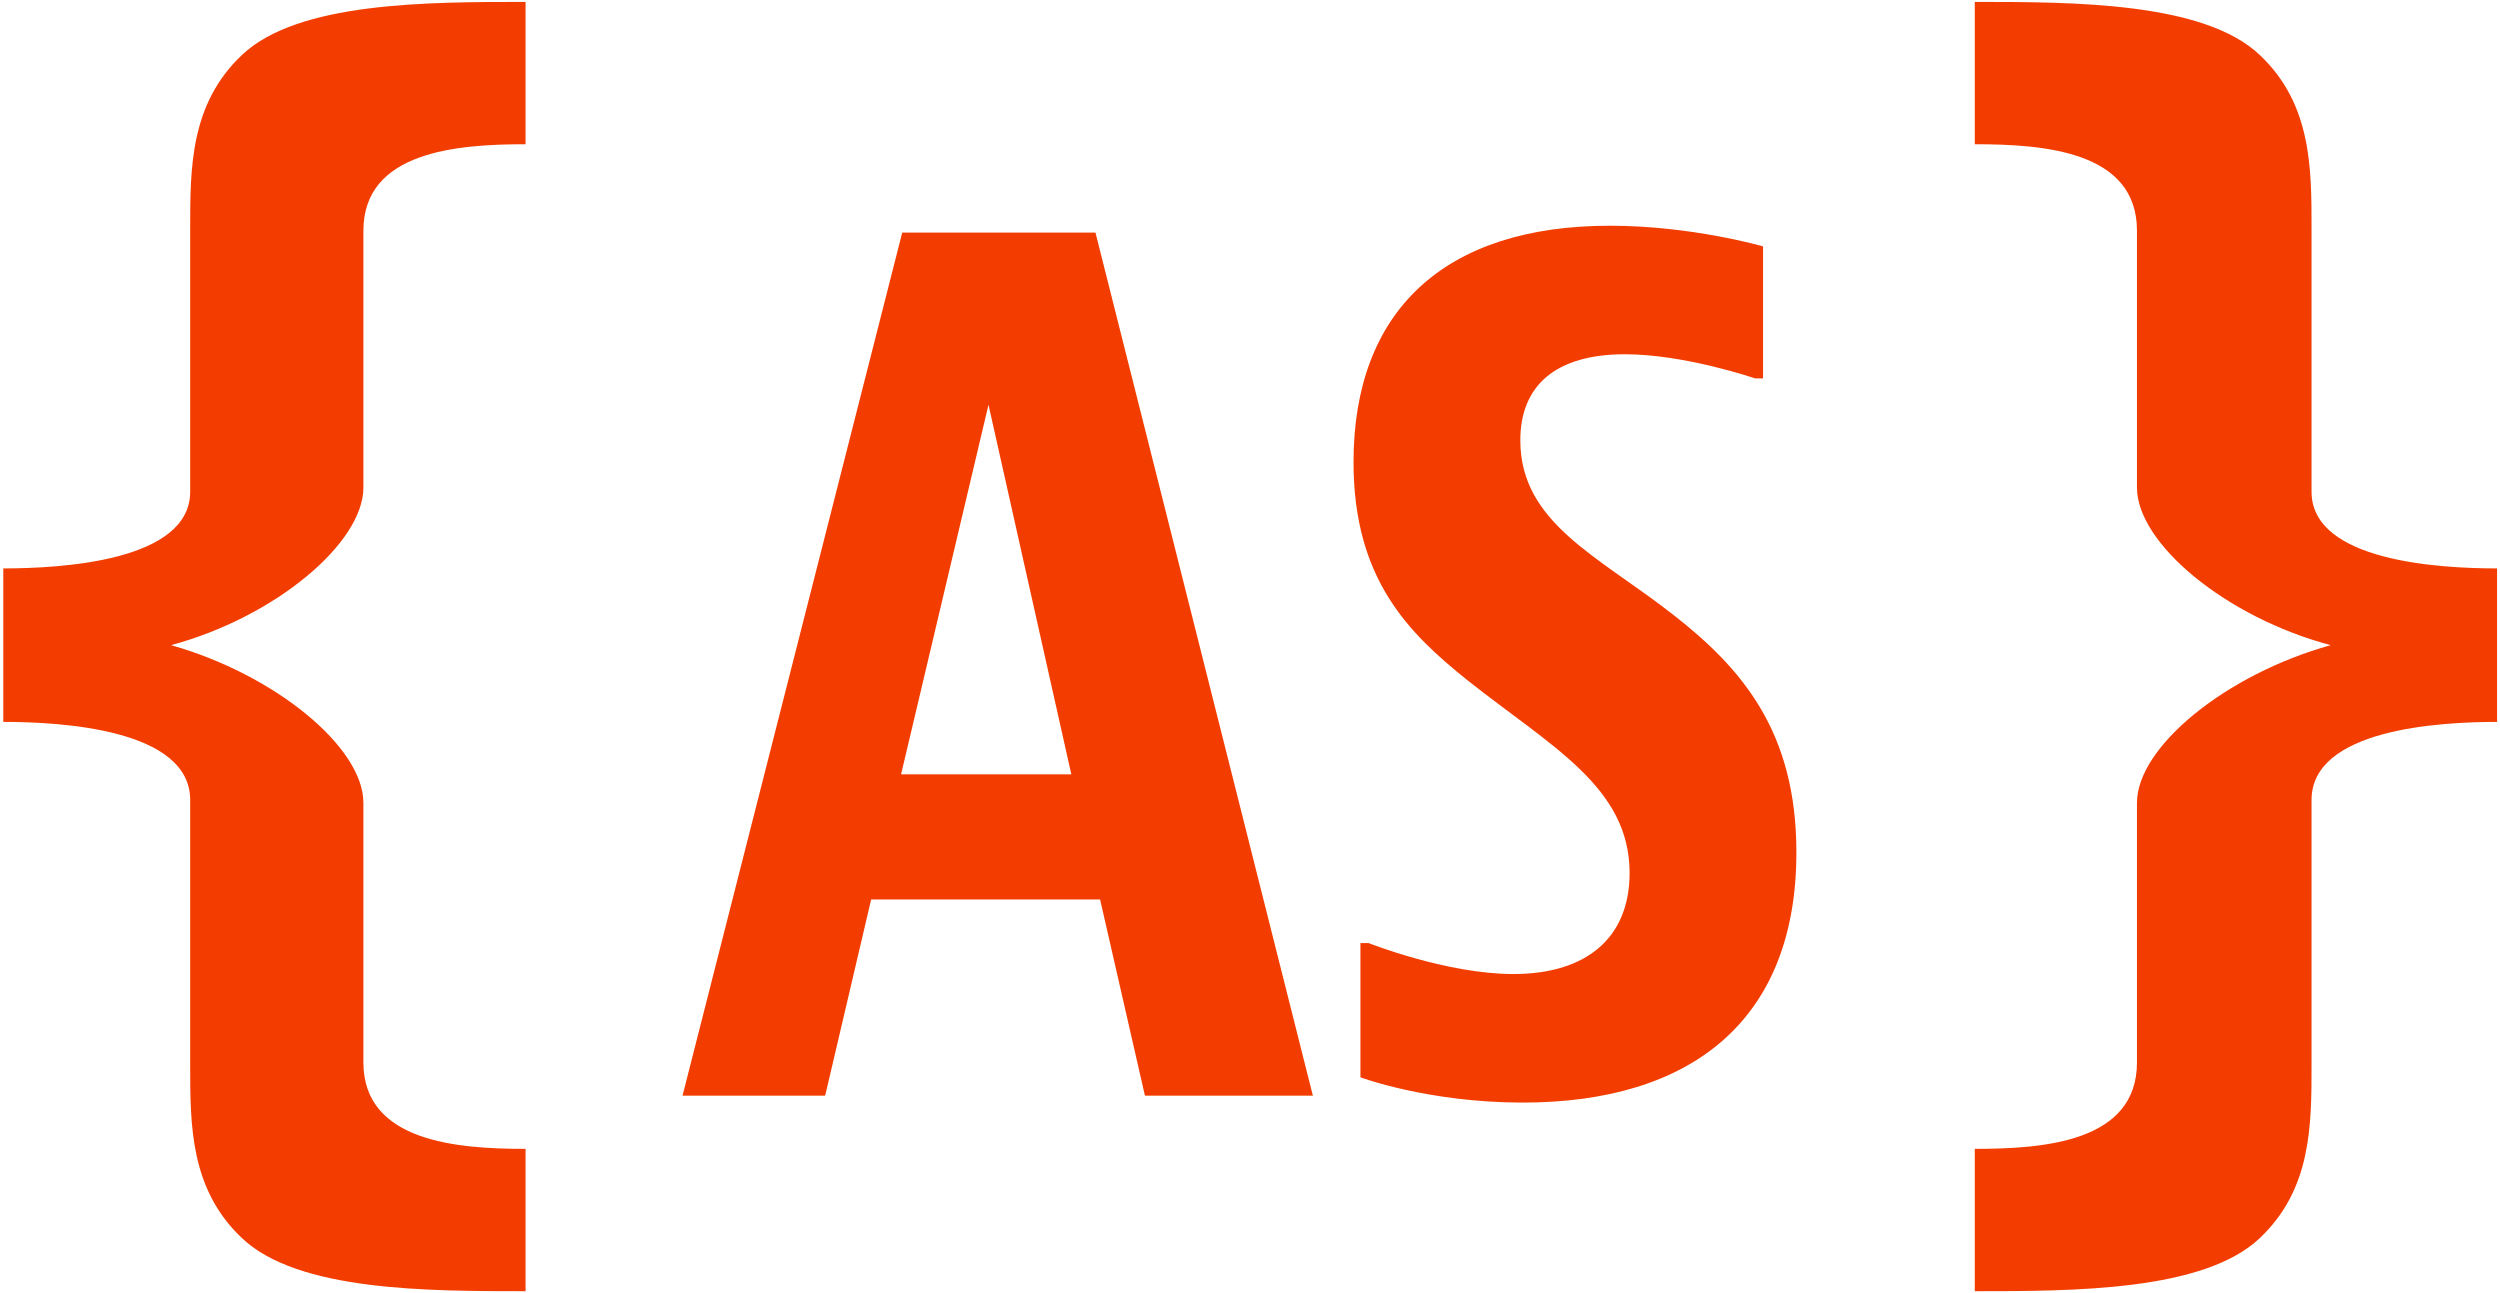 <?xml version="1.0" encoding="UTF-8"?>
<svg width="580px" height="300px" viewBox="0 0 580 300" version="1.1" xmlns="http://www.w3.org/2000/svg" xmlns:xlink="http://www.w3.org/1999/xlink">
    <!-- Generator: Sketch 41.2 (35397) - http://www.bohemiancoding.com/sketch -->
    <title>Action Script</title>
    <desc>Created with Sketch.</desc>
    <defs></defs>
    <g id="Page-1" stroke="none" stroke-width="1" fill="none" fill-rule="evenodd">
        <g id="Action-Script" fill="#F33D00">
            <path d="M458.151,33.463 C474.288,33.463 495.776,35.081 495.776,53.533 L495.776,113.097 C495.776,126.045 516.352,143.202 540.716,149.676 C516.352,156.474 495.776,173.307 495.776,186.256 L495.776,246.467 C495.776,264.919 474.288,266.537 458.151,266.537 L458.151,299.556 C480.933,299.556 511.281,299.556 524.254,287.255 C536.278,275.925 536.278,261.034 536.278,247.114 L536.278,185.609 C536.278,169.099 566.029,167.481 579.319,167.481 L579.319,131.872 C566.029,131.872 536.278,130.253 536.278,114.068 L536.278,52.886 C536.278,38.966 536.278,24.075 524.254,12.745 C511.281,0.444 480.933,0.444 458.151,0.444 L458.151,33.463 Z M121.933,0.444 C99.151,0.444 69.119,0.444 56.146,12.745 C44.122,24.075 44.122,38.966 44.122,52.886 L44.122,114.068 C44.122,130.253 14.055,131.872 0.765,131.872 L0.765,167.481 C14.055,167.481 44.122,169.099 44.122,185.609 L44.122,247.114 C44.122,261.034 44.122,275.925 56.146,287.255 C69.119,299.556 99.151,299.556 121.933,299.556 L121.933,266.537 C106.112,266.537 84.308,264.919 84.308,246.467 L84.308,186.256 C84.308,173.307 63.733,156.474 39.685,149.676 C63.733,143.202 84.308,126.045 84.308,113.097 L84.308,53.533 C84.308,35.081 106.112,33.463 121.933,33.463 L121.933,0.444 Z M304.589,254.201 L254.15,53.964 L209.316,53.964 L158.344,254.201 L191.436,254.201 L202.11,208.669 L255.218,208.669 L265.626,254.201 L304.589,254.201 Z M229.331,93.905 L248.546,179.645 L209.049,179.645 L229.331,93.905 Z M409.025,57.16 C409.025,57.16 392.479,52.367 373.531,52.367 C334.834,52.367 314.018,72.337 314.018,107.219 C314.018,134.379 326.828,146.893 340.439,157.811 C359.92,173.254 378.067,182.574 378.067,202.544 C378.067,217.456 368.193,225.976 351.113,225.976 C335.635,225.976 317.488,218.787 317.488,218.787 L315.62,218.787 L315.62,249.941 C315.62,249.941 331.365,255.799 353.248,255.799 C392.212,255.799 416.764,236.893 416.764,197.751 C416.764,169.793 404.221,155.148 388.209,142.633 C370.862,129.053 352.715,121.331 352.715,102.16 C352.715,89.379 360.988,82.189 377,82.189 C390.877,82.189 407.156,87.781 407.156,87.781 L409.025,87.781 L409.025,57.16 Z" id="actionscript-icon"></path>
        </g>
    </g>
</svg>